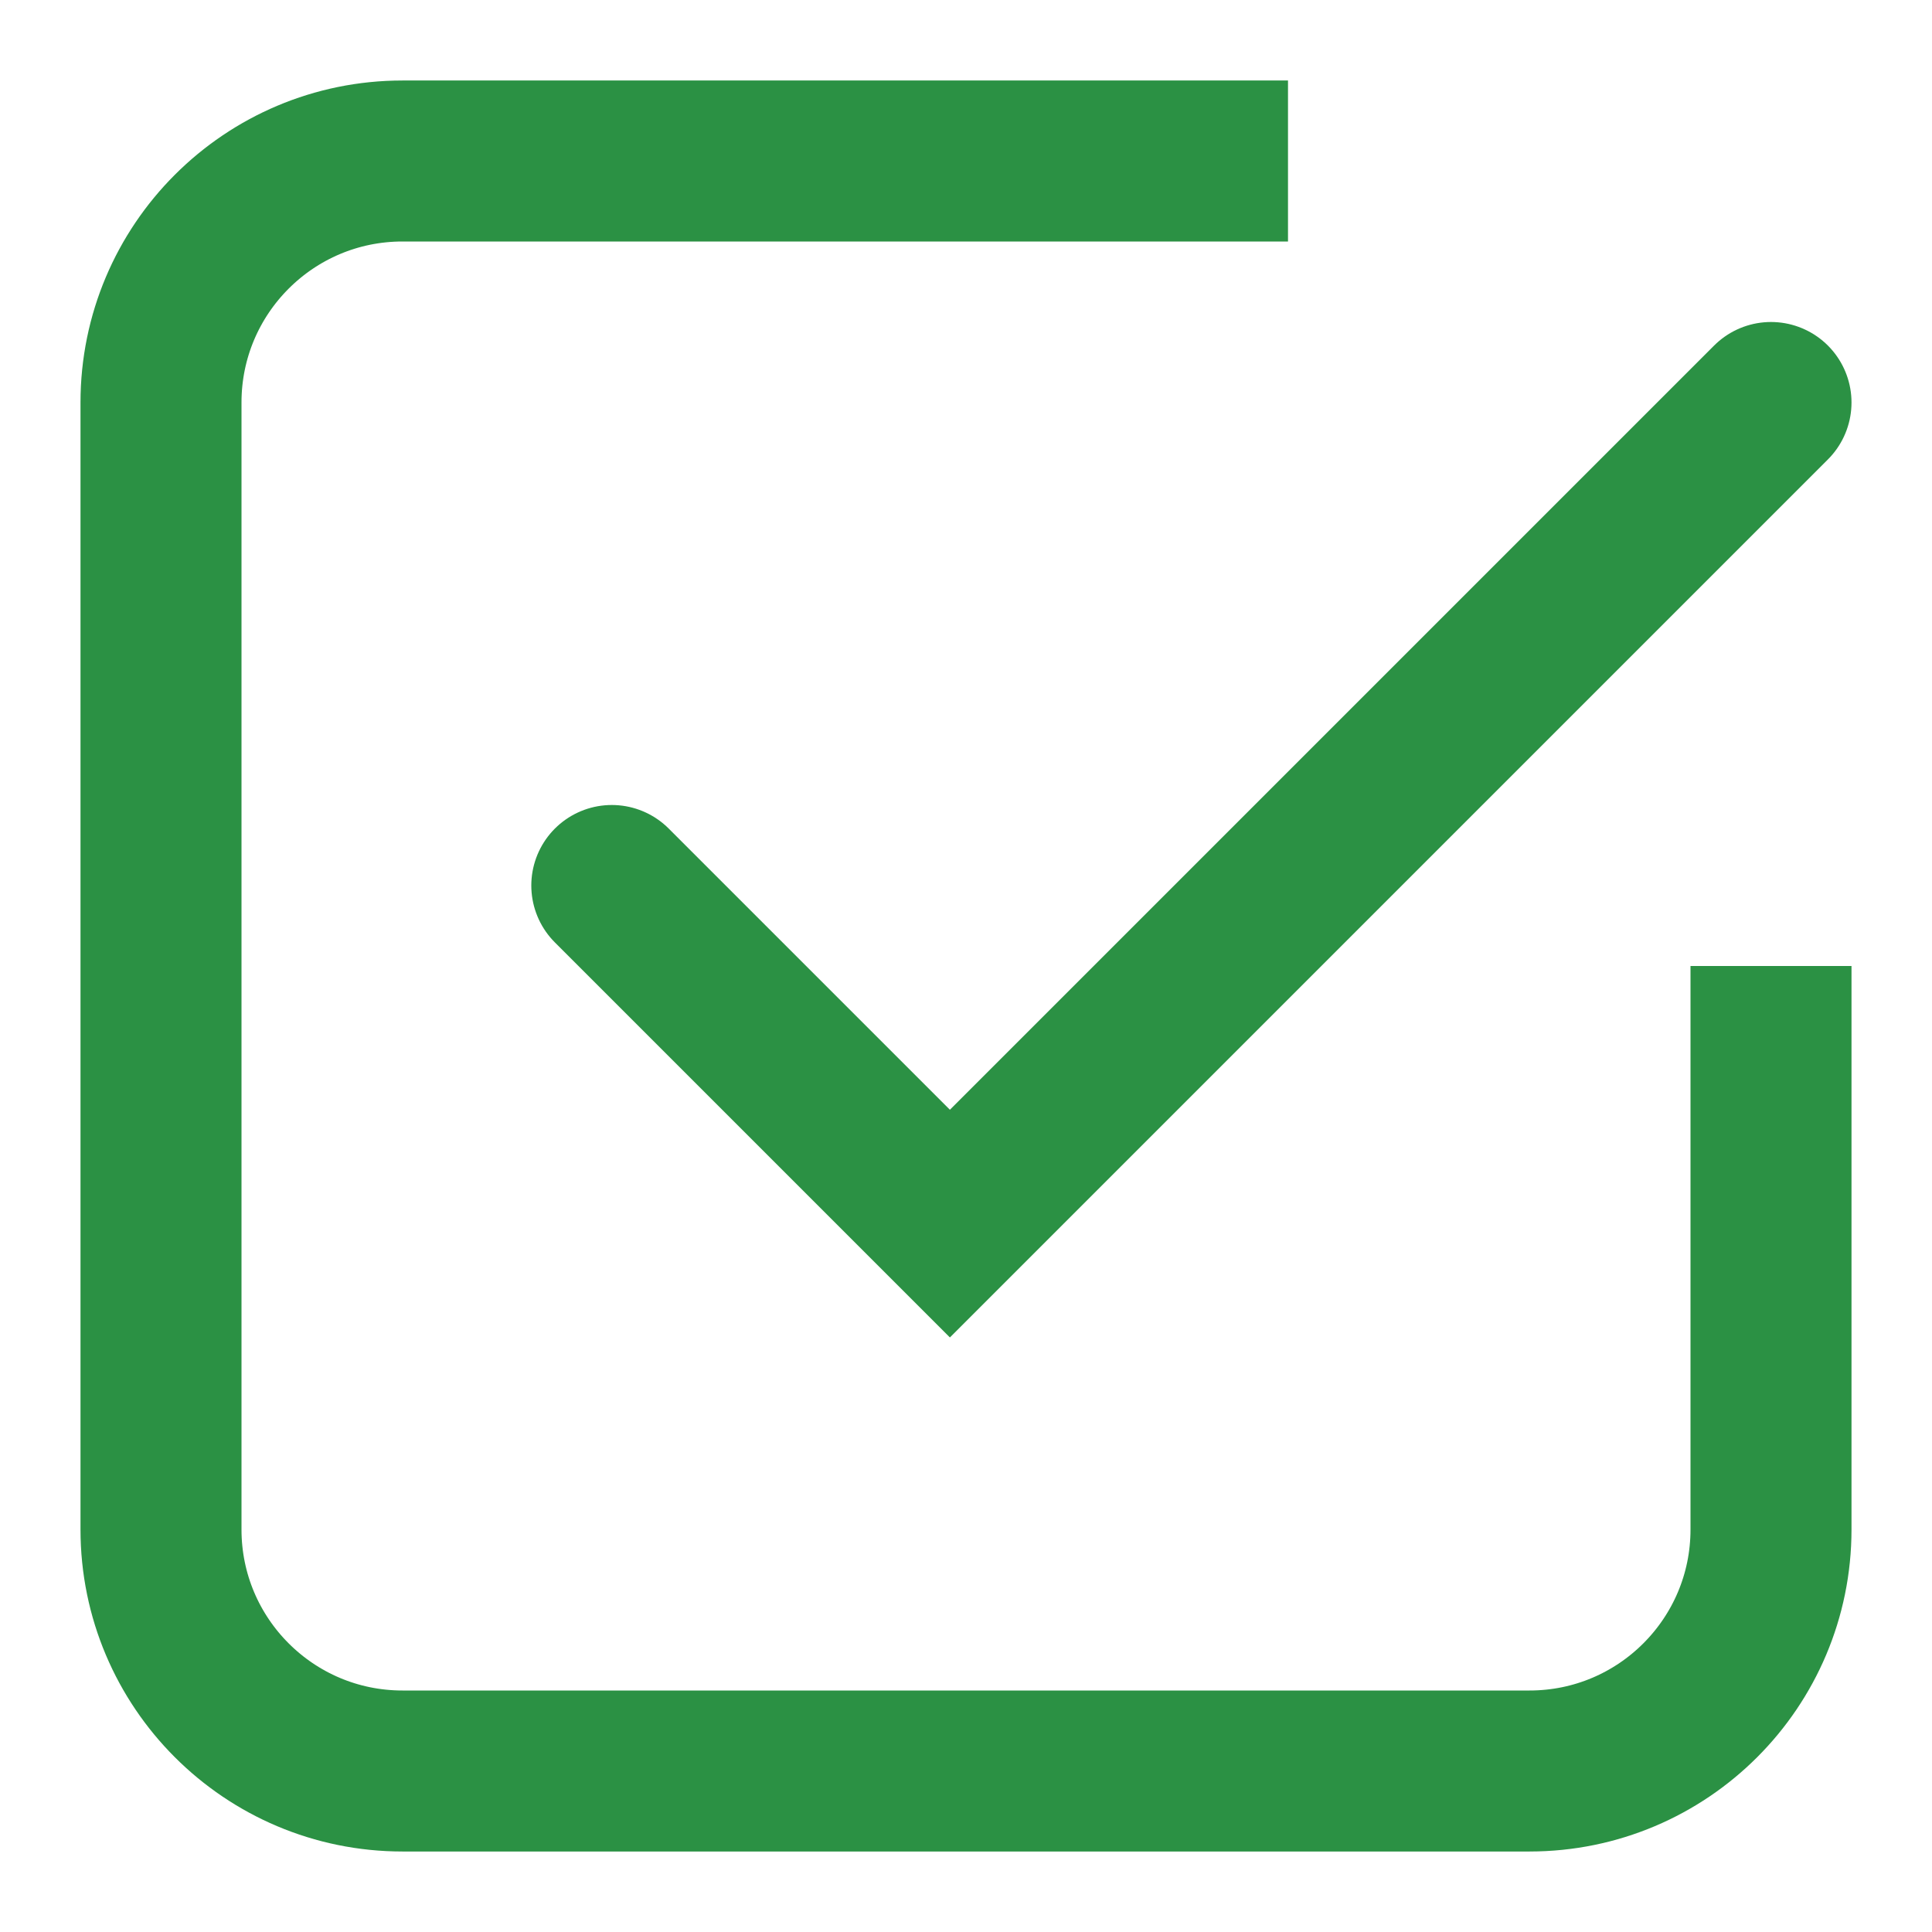 <svg width="24" height="24" viewBox="0 0 24 24" fill="none" xmlns="http://www.w3.org/2000/svg">
<path d="M22 12V19C22 20.657 20.657 22 19 22H5C3.343 22 2 20.657 2 19V5C2 3.343 3.343 2 5 2L16 2" stroke="#2B9144" stroke-width="2"/>
<path d="M7.6 11L11.8 15.2L22 5" stroke="#2B9144" stroke-width="2" stroke-linecap="round"/>
</svg>
